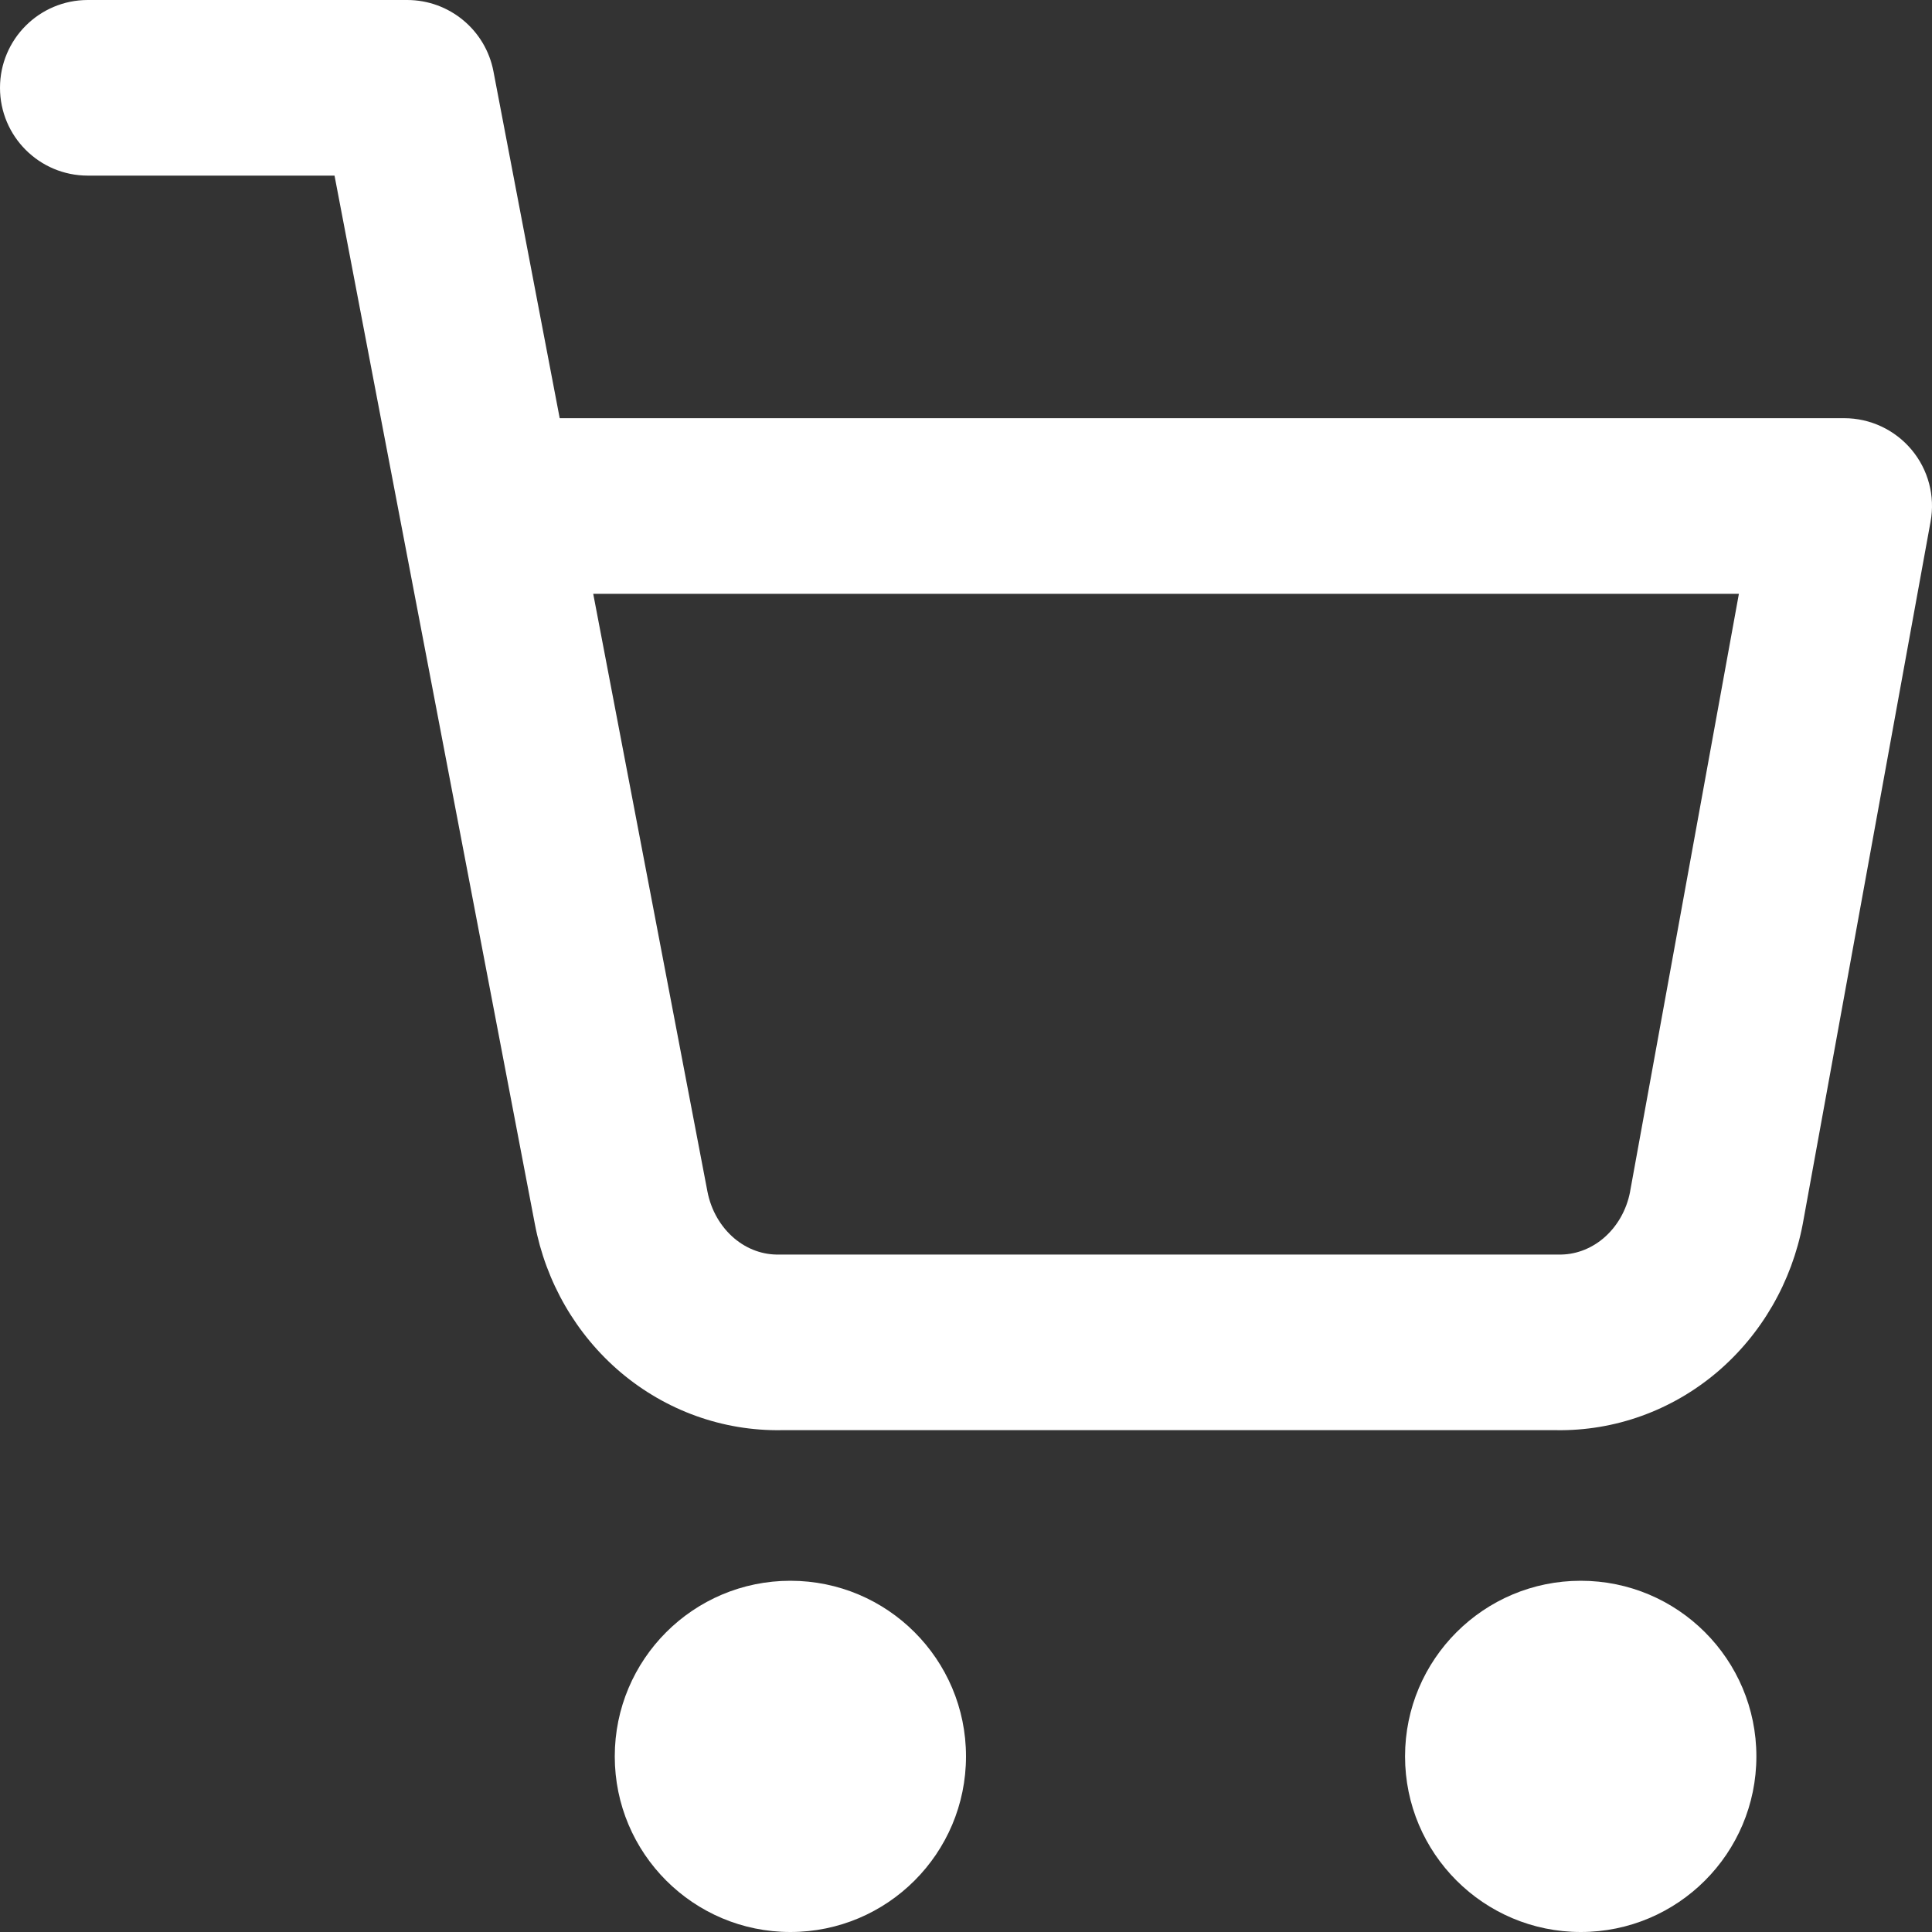 <svg width="20" height="20" viewBox="0 0 20 20" fill="none" xmlns="http://www.w3.org/2000/svg">
<rect x="0" y="0" width="20" height="20" fill="#333333" stroke="none"/>
<path fill-rule="evenodd" clip-rule="evenodd" d="M0 0.909C0 0.407 0.407 0 0.909 0H4.215C4.651 0 5.026 0.31 5.108 0.738L5.794 4.329H19.091C19.36 4.329 19.616 4.449 19.789 4.656C19.962 4.863 20.034 5.136 19.985 5.401L18.662 12.671C18.548 13.27 18.236 13.815 17.77 14.209C17.305 14.601 16.717 14.815 16.108 14.805H8.091C7.481 14.815 6.893 14.601 6.428 14.209C5.962 13.815 5.65 13.27 5.537 12.672L4.156 5.446C4.151 5.422 4.146 5.398 4.142 5.373L3.463 1.818H0.909C0.407 1.818 0 1.411 0 0.909ZM6.141 6.147L7.323 12.333C7.361 12.532 7.463 12.702 7.601 12.819C7.737 12.934 7.902 12.991 8.064 12.987L8.083 12.987H16.116L16.134 12.987C16.297 12.991 16.461 12.934 16.598 12.819C16.735 12.703 16.837 12.534 16.875 12.335L16.875 12.333L18.001 6.147H6.141Z" fill="white"/>
<path d="M10 18.182C10 19.186 9.186 20 8.182 20C7.178 20 6.364 19.186 6.364 18.182C6.364 17.178 7.178 16.364 8.182 16.364C9.186 16.364 10 17.178 10 18.182Z" fill="white"/>
<path d="M16.364 20C17.368 20 18.182 19.186 18.182 18.182C18.182 17.178 17.368 16.364 16.364 16.364C15.36 16.364 14.545 17.178 14.545 18.182C14.545 19.186 15.36 20 16.364 20Z" fill="white"/>
</svg>
